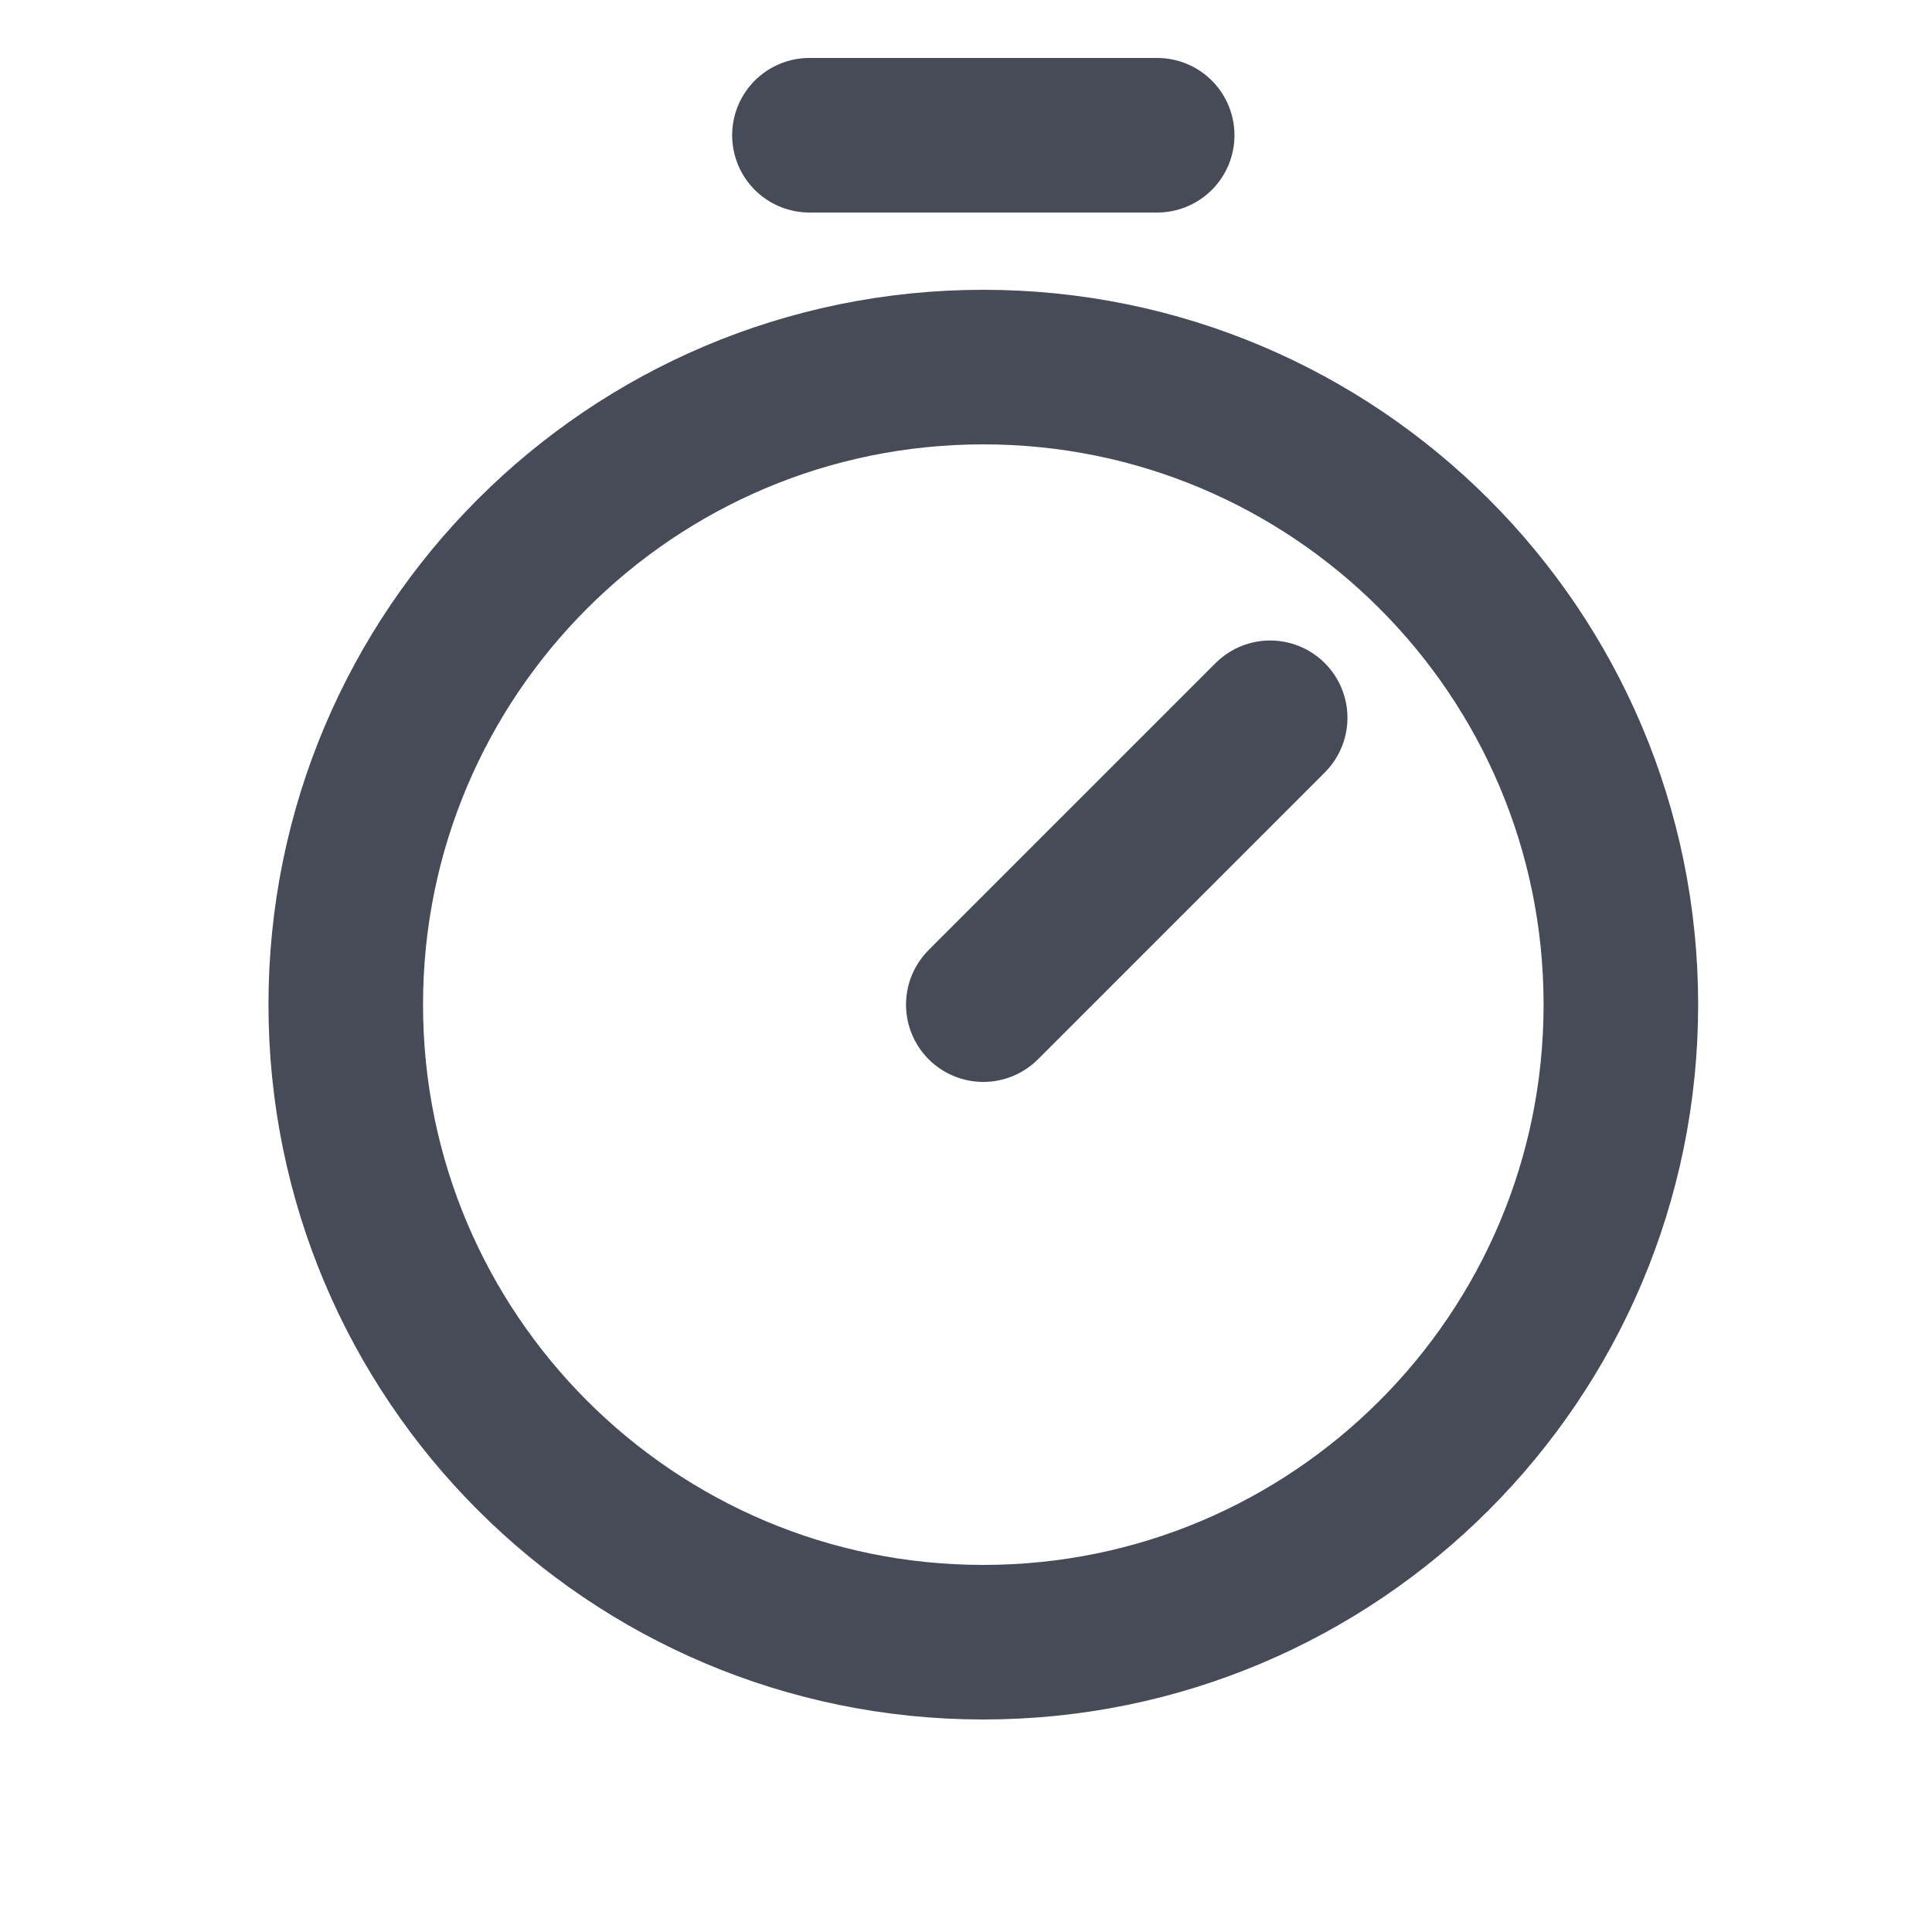 <svg width="25" height="25" viewBox="0 0 25 25" fill="none" xmlns="http://www.w3.org/2000/svg">
<path d="M12.724 21.25C17.28 21.25 20.974 17.556 20.974 13C20.974 8.444 17.28 4.75 12.724 4.75C8.167 4.75 4.474 8.444 4.474 13C4.474 17.556 8.167 21.25 12.724 21.25Z" stroke="#474A57" stroke-width="2" stroke-miterlimit="10"/>
<path d="M12.724 13L16.436 9.288" stroke="#474A57" stroke-width="2" stroke-linecap="round" stroke-linejoin="round"/>
<path d="M10.474 1.75H14.974" stroke="#474A57" stroke-width="2" stroke-linecap="round" stroke-linejoin="round"/>
</svg>
